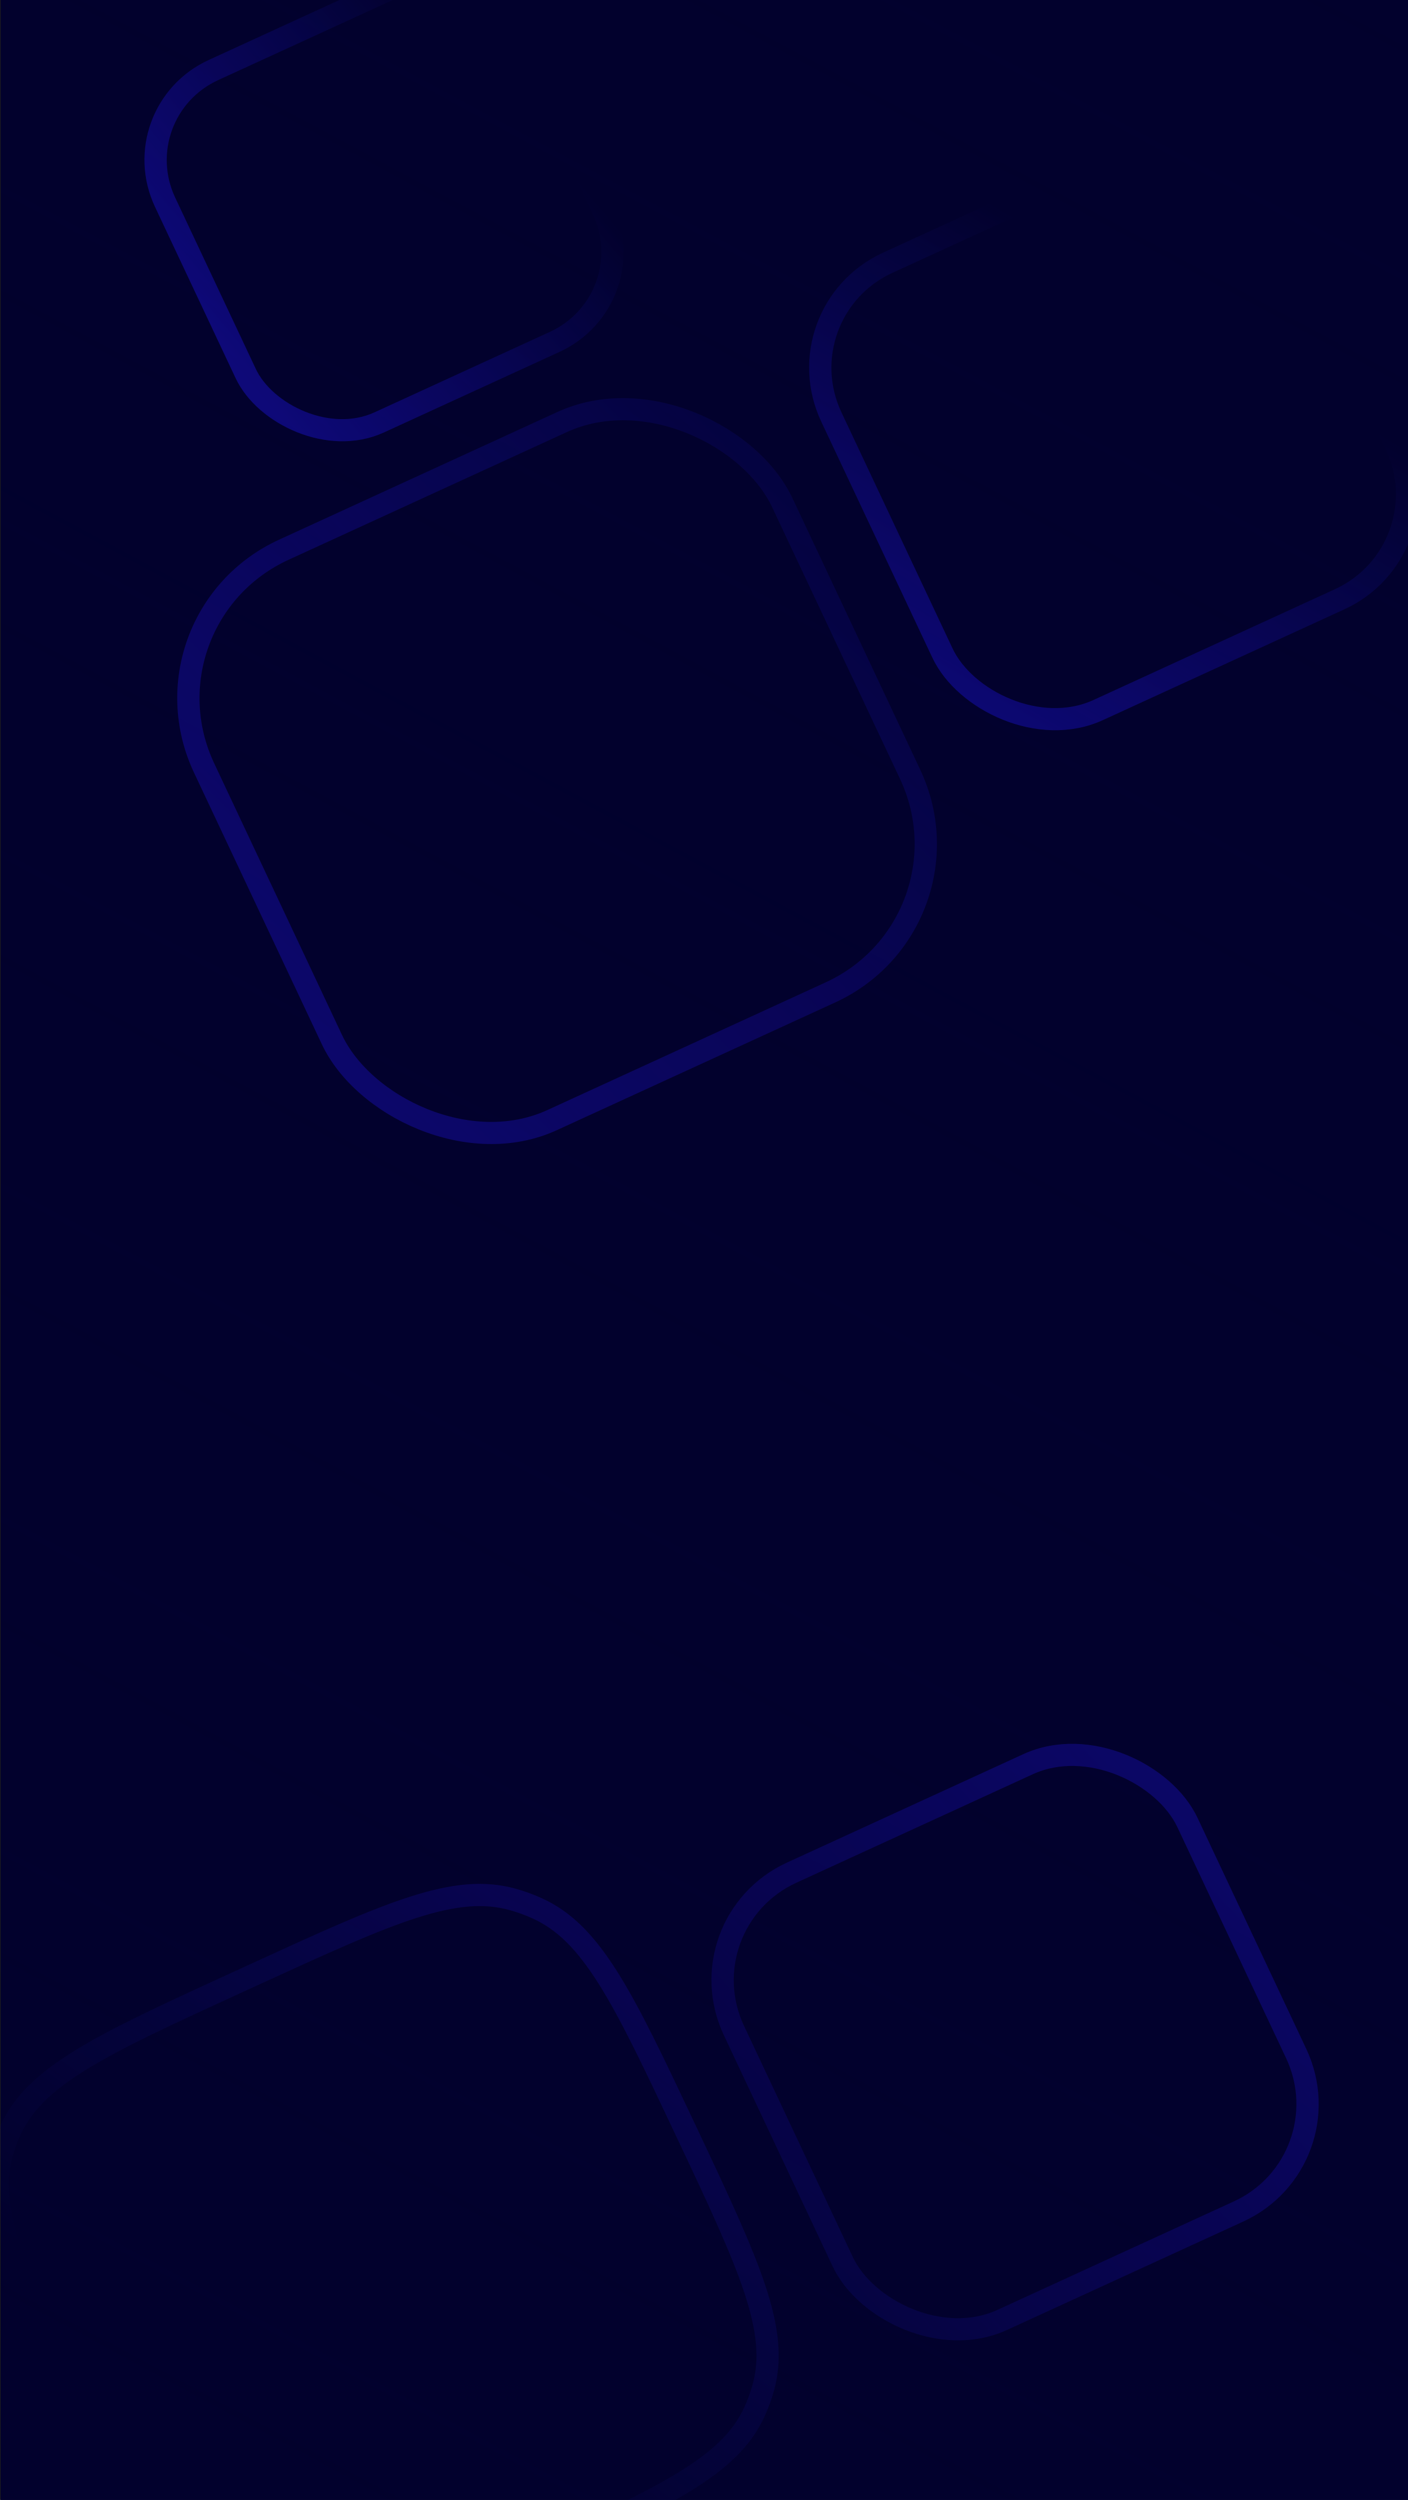 <svg width="507" height="900" viewBox="0 0 507 900" fill="none" xmlns="http://www.w3.org/2000/svg">
	<rect width="507" height="900" fill="#1E1E1E" />
	<rect x="0.229" width="507.166" height="900" fill="#02012D" />
	<rect x="5.342" y="1.952" width="141.525" height="140.16" rx="36" transform="matrix(0.909 -0.417 0.426 0.905 38.427 40.697)" stroke="url(#paint0_linear_0_1)" stroke-width="8" />
	<path d="M85.701 713.542L91.933 710.686C116.283 699.53 134.221 691.318 148.885 686.629C163.46 681.968 174.292 680.964 184.501 683.779C187.654 684.649 190.731 685.773 193.702 687.141C203.322 691.57 210.955 699.322 219.092 712.281C227.278 725.319 235.697 743.161 247.118 767.388C258.539 791.615 266.945 809.462 271.777 824.038C276.579 838.525 277.667 849.275 274.9 859.38C274.045 862.501 272.933 865.545 271.574 868.482C267.175 877.991 259.413 885.507 246.402 893.486C233.312 901.513 215.38 909.737 191.03 920.894L182.336 924.877C157.944 936.054 139.982 944.276 125.309 948.924C110.73 953.542 99.919 954.452 89.748 951.464C87.311 950.748 84.922 949.876 82.597 948.851C72.896 944.578 65.218 936.913 57.05 923.983C48.831 910.971 40.401 893.106 28.959 868.837C17.259 844.017 8.647 825.732 3.746 810.809C-1.125 795.979 -2.145 784.987 0.87 774.666C1.592 772.195 2.476 769.775 3.517 767.421C7.866 757.588 15.732 749.843 29.017 741.646C42.384 733.398 60.755 724.972 85.701 713.542Z" stroke="url(#paint1_linear_0_1)" stroke-width="8" />
	<rect x="5.342" y="1.952" width="229.045" height="226.88" rx="59.413" transform="matrix(0.909 -0.417 0.426 0.905 42.484 223.153)" stroke="url(#paint2_linear_0_1)" stroke-width="8" />
	<rect x="5.342" y="1.952" width="179.644" height="177.93" rx="43" transform="matrix(0.909 -0.417 0.426 0.905 240.279 692.575)" stroke="url(#paint3_linear_0_1)" stroke-width="8" />
	<rect x="5.342" y="1.952" width="179.644" height="177.93" rx="42" transform="matrix(0.909 -0.417 0.426 0.905 275.781 112.575)" stroke="url(#paint4_linear_0_1)" stroke-width="8" />
	<rect x="0.229" width="507.166" height="900" fill="url(#paint5_linear_0_1)" fill-opacity="0.65" />
	<defs>
		<linearGradient id="paint0_linear_0_1" x1="13.733" y1="141.992" x2="147.016" y2="106.661" gradientUnits="userSpaceOnUse">
			<stop stop-color="#110B8B" />
			<stop offset="1" stop-color="#110B8B" stop-opacity="0" />
		</linearGradient>
		<linearGradient id="paint1_linear_0_1" x1="304.617" y1="578.95" x2="92.16" y2="874.48" gradientUnits="userSpaceOnUse">
			<stop offset="0.191" stop-color="#110B8B" />
			<stop offset="1" stop-color="#110B8B" stop-opacity="0" />
		</linearGradient>
		<linearGradient id="paint2_linear_0_1" x1="-28.823" y1="126.864" x2="315.919" y2="2.033" gradientUnits="userSpaceOnUse">
			<stop stop-color="#110B8B" />
			<stop offset="1" stop-color="#110B8B" stop-opacity="0" />
		</linearGradient>
		<linearGradient id="paint3_linear_0_1" x1="213.435" y1="-34.003" x2="-227.186" y2="102.776" gradientUnits="userSpaceOnUse">
			<stop offset="0.089" stop-color="#110B8B" />
			<stop offset="1" stop-color="#110B8B" stop-opacity="0" />
		</linearGradient>
		<linearGradient id="paint4_linear_0_1" x1="-27.861" y1="137.897" x2="117.836" y2="38.31" gradientUnits="userSpaceOnUse">
			<stop stop-color="#110B8B" />
			<stop offset="1" stop-color="#110B8B" stop-opacity="0" />
		</linearGradient>
		<linearGradient id="paint5_linear_0_1" x1="10.373" y1="900" x2="496.569" y2="-5.811" gradientUnits="userSpaceOnUse">
			<stop stop-color="#02012D" />
			<stop offset="1" stop-color="#02012D" stop-opacity="0" />
		</linearGradient>
	</defs>
</svg>
